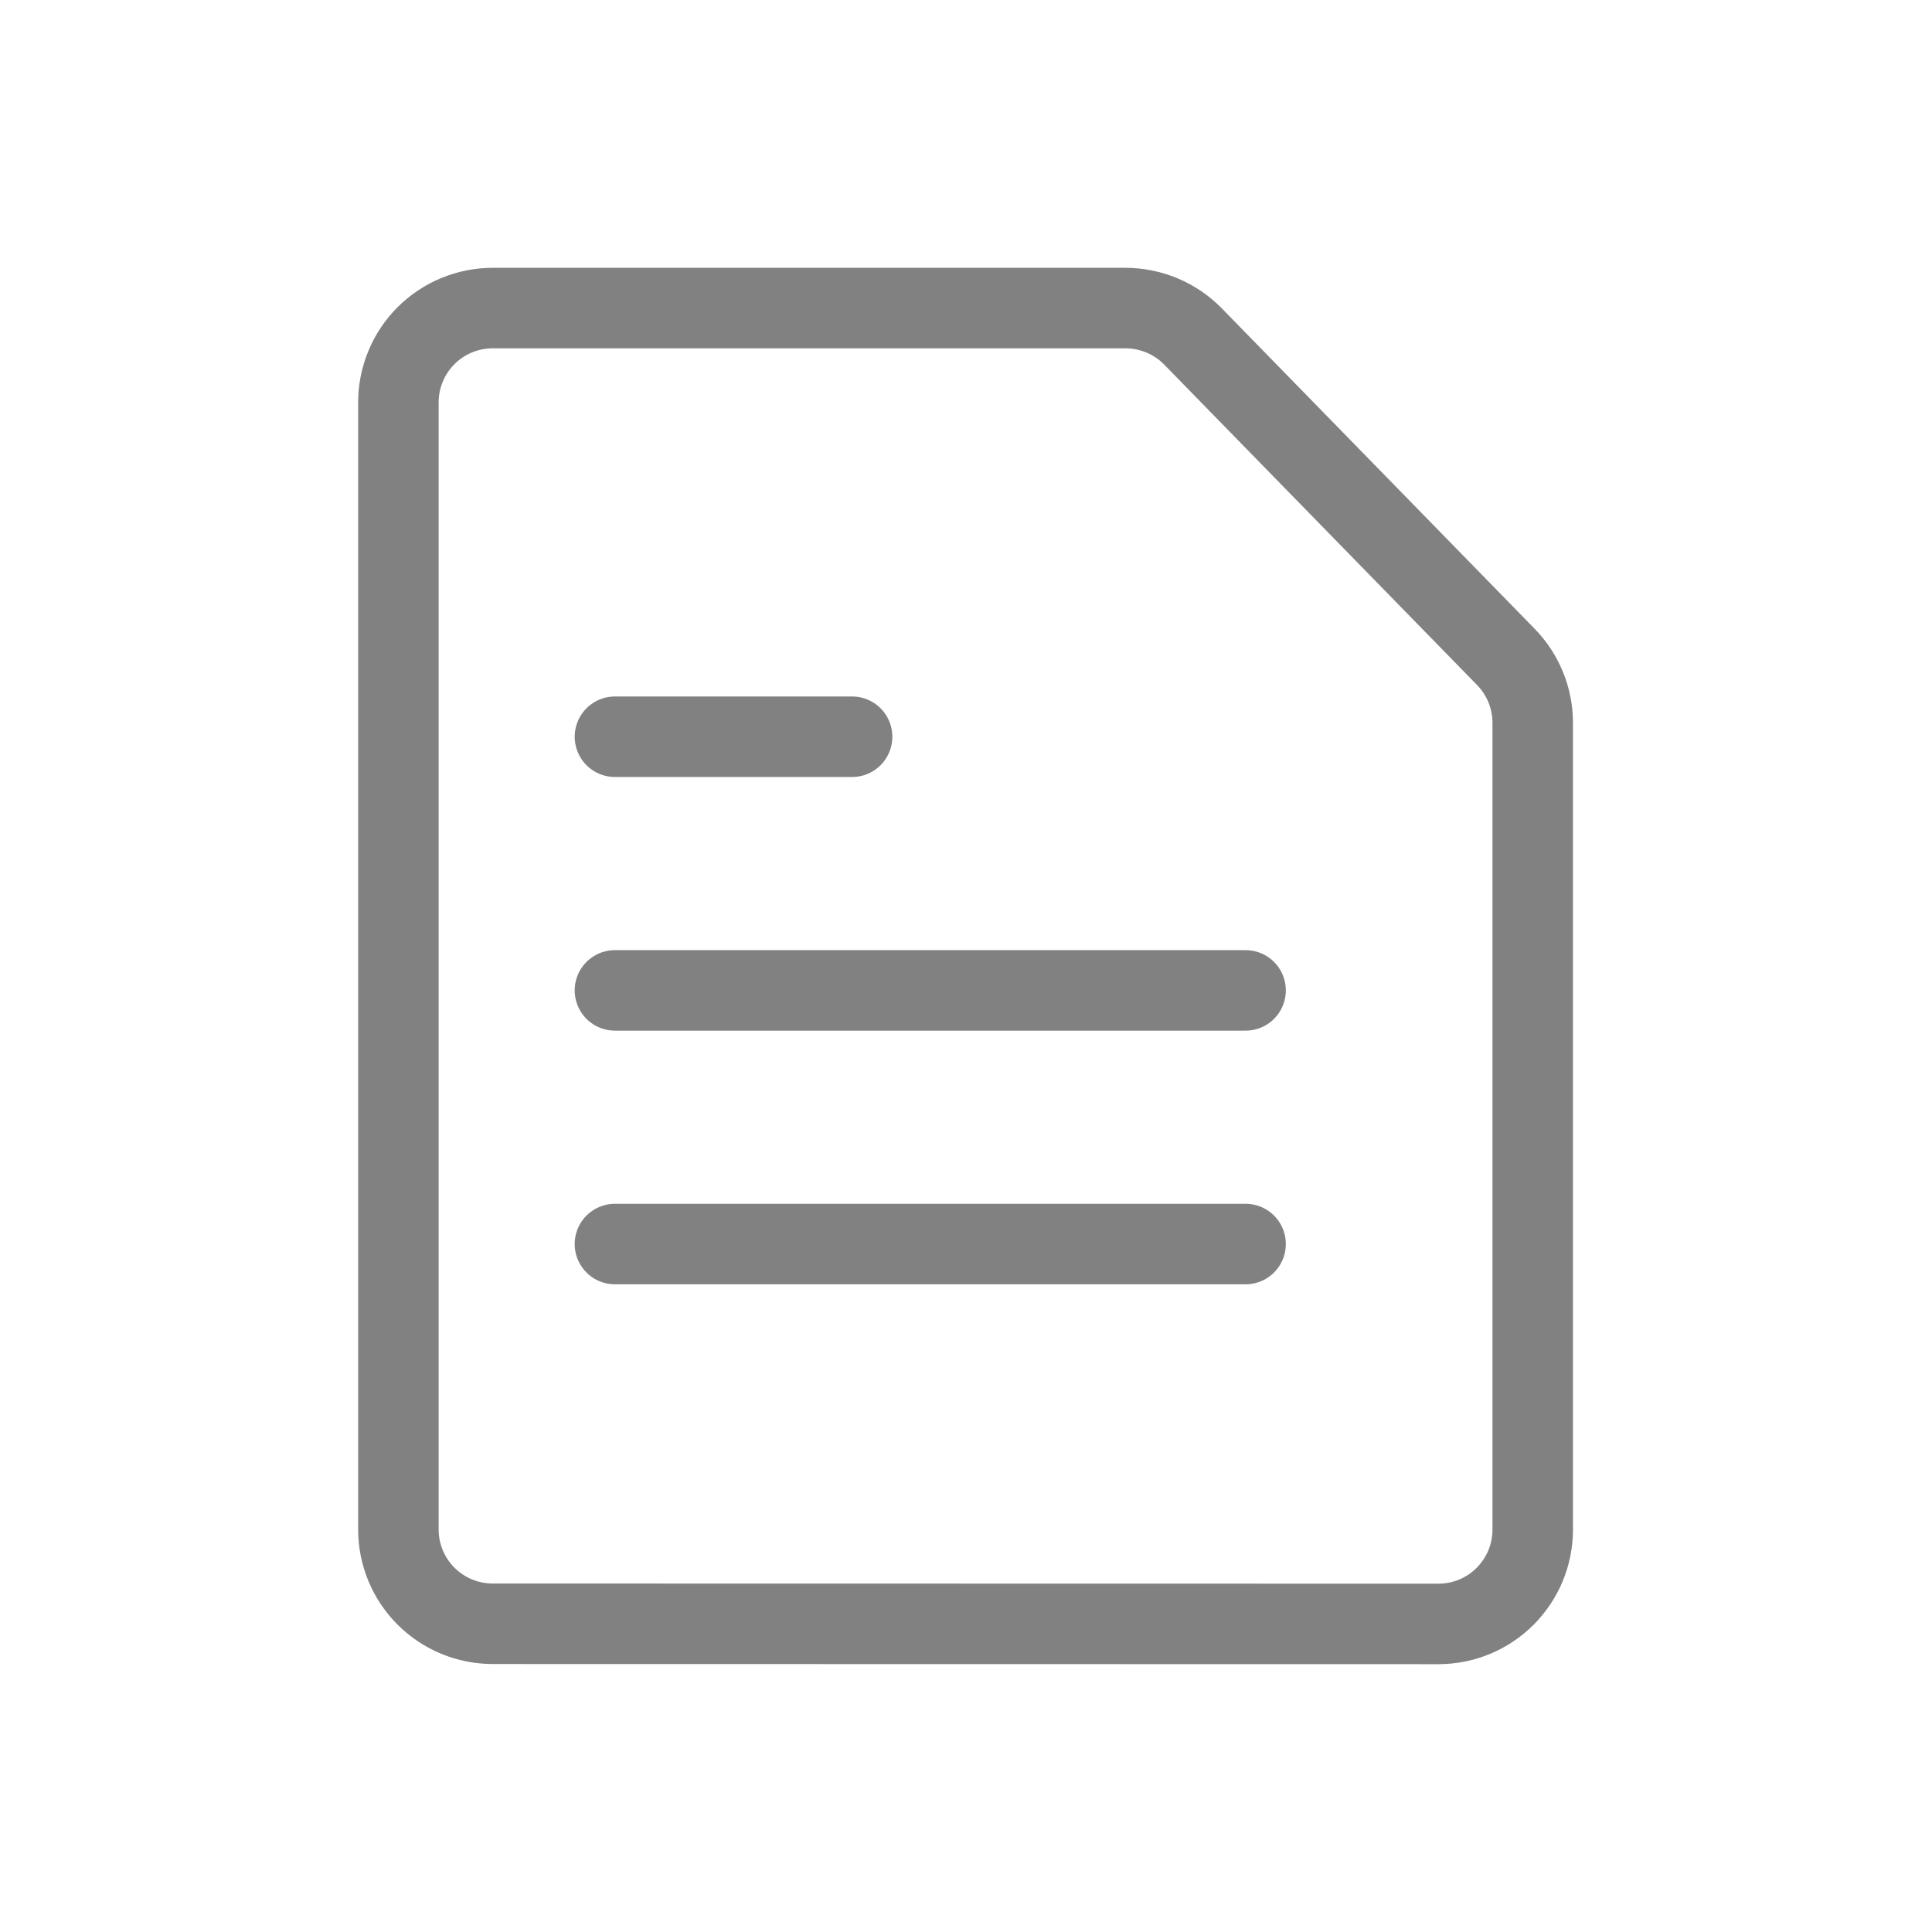<svg width="24" height="24" viewBox="0 0 24 24" fill="none" xmlns="http://www.w3.org/2000/svg">
<path d="M17.868 20.173C18.022 20.173 18.174 20.143 18.317 20.084C18.459 20.025 18.588 19.939 18.697 19.83C18.805 19.721 18.892 19.592 18.951 19.45C19.01 19.307 19.04 19.155 19.04 19.001V8.979C19.04 8.673 18.92 8.379 18.706 8.16L14.82 4.18C14.711 4.068 14.58 3.98 14.436 3.919C14.292 3.859 14.137 3.827 13.981 3.827H6.121C5.967 3.827 5.815 3.857 5.672 3.916C5.53 3.975 5.401 4.061 5.292 4.17C5.183 4.279 5.097 4.408 5.038 4.551C4.979 4.693 4.949 4.845 4.949 4.999V18.999C4.949 19.153 4.979 19.305 5.038 19.448C5.097 19.59 5.183 19.719 5.292 19.828C5.401 19.937 5.53 20.023 5.672 20.082C5.815 20.141 5.967 20.171 6.121 20.171L17.868 20.173Z" stroke="#818181" stroke-linecap="round" stroke-linejoin="round"/>
<path d="M7.639 12.303H15.473" stroke="#818181" stroke-miterlimit="10" stroke-linecap="round"/>
<path d="M7.639 15.454H15.473" stroke="#818181" stroke-miterlimit="10" stroke-linecap="round"/>
<path d="M7.639 9.152H10.585" stroke="#818181" stroke-miterlimit="10" stroke-linecap="round"/>
</svg>
